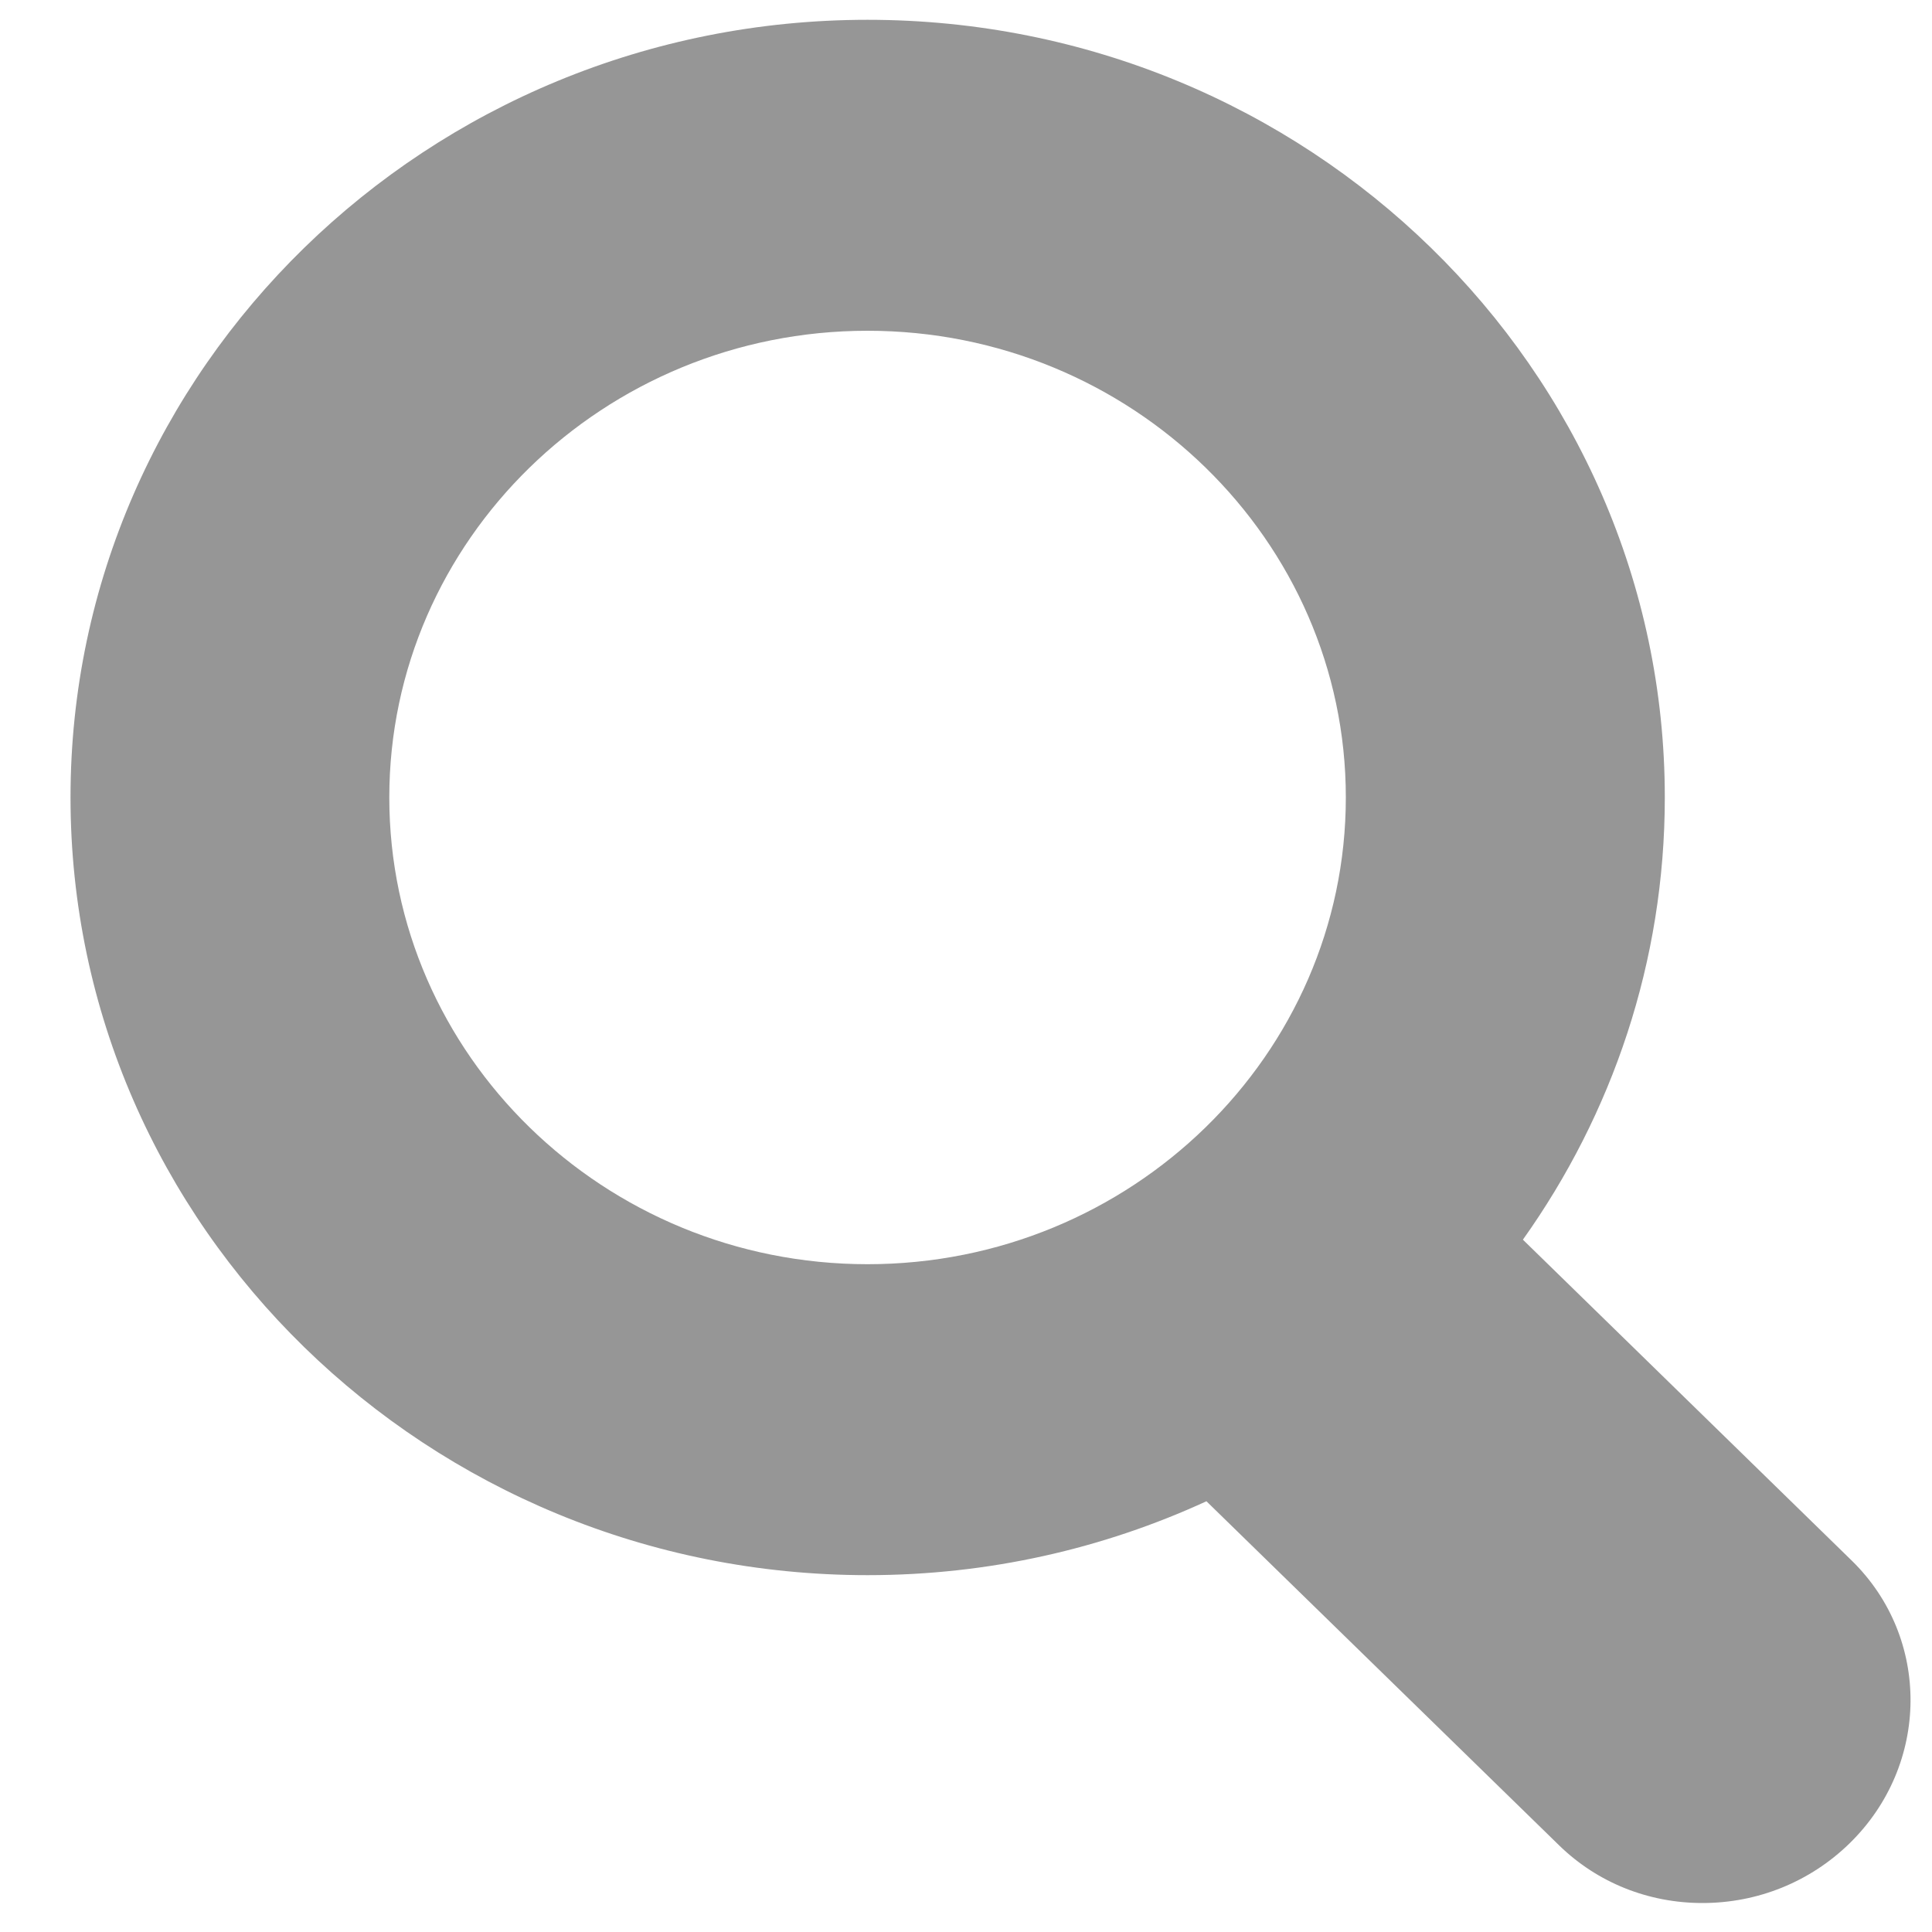 <?xml version="1.0" encoding="utf-8"?>
<!-- Generator: Adobe Illustrator 16.0.4, SVG Export Plug-In . SVG Version: 6.00 Build 0)  -->
<!DOCTYPE svg PUBLIC "-//W3C//DTD SVG 1.1//EN" "http://www.w3.org/Graphics/SVG/1.1/DTD/svg11.dtd">
<svg version="1.1" id="Layer_1" xmlns="http://www.w3.org/2000/svg" xmlns:xlink="http://www.w3.org/1999/xlink" x="0px" y="0px"
	 width="20px" height="20px" viewBox="40 40 20 20" enable-background="new 40 40 20 20" xml:space="preserve">
<g id="Captions">
</g>
<g id="Your_Icon">
	<g>
		<path fill="#969696" d="M59.169,56.155l-3.404-3.322c0.925-1.3,1.469-2.878,1.469-4.578c0-4.439-3.703-8.05-8.253-8.05
			c-4.55,0-8.251,3.611-8.251,8.05c0,4.441,3.701,8.051,8.251,8.051c1.254,0,2.442-0.275,3.508-0.765l3.655,3.566
			c0.394,0.382,0.919,0.593,1.48,0.593c0.572,0,1.113-0.219,1.521-0.616C59.98,58.27,59.989,56.956,59.169,56.155z M44.03,48.255
			c0-2.663,2.221-4.831,4.951-4.831s4.951,2.168,4.951,4.831c0,2.665-2.222,4.832-4.951,4.832S44.03,50.92,44.03,48.255z"/>
	</g>
</g>
</svg>
